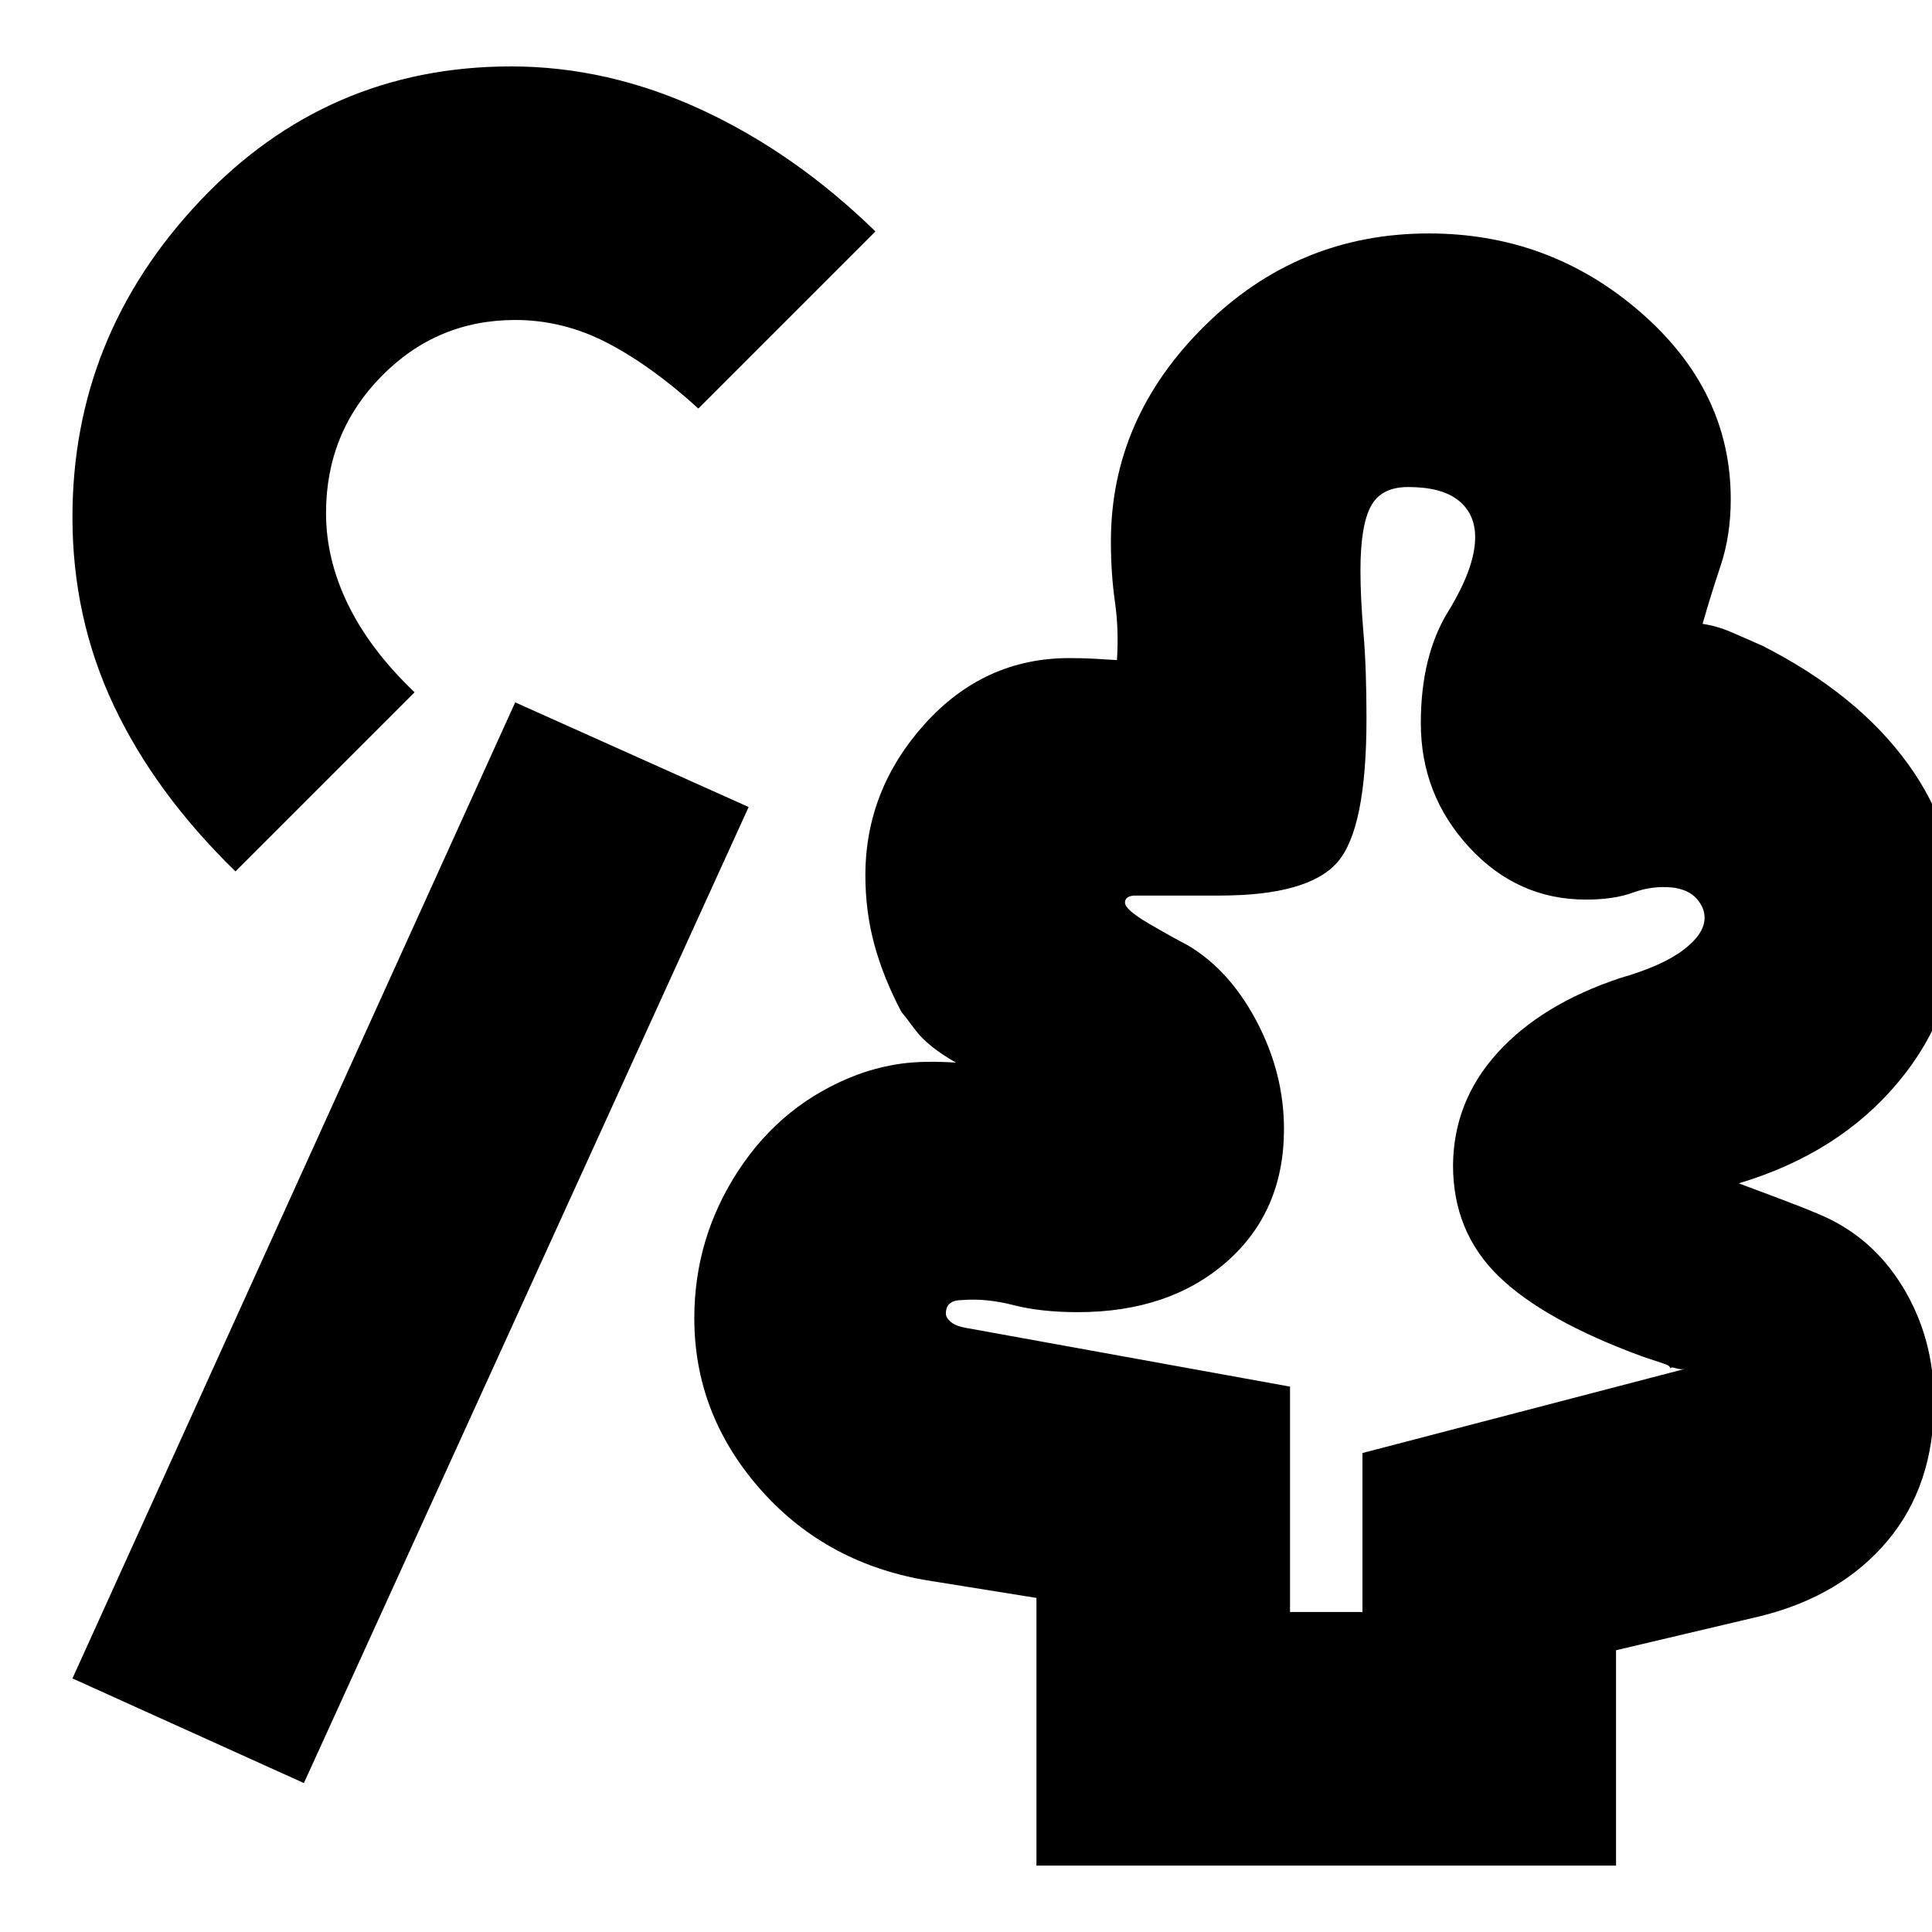 <svg xmlns="http://www.w3.org/2000/svg" height="24" viewBox="0 -960 960 960" width="24"><path d="M641-159h36v-79l161-42q-2.41.78-5.2-.11-2.8-.89-2.8.29 0-1.47-2.5-2.32Q825-283 816-286q-49-18-71.5-40T722-381q.27-31.83 22.14-55.92Q766-461 805-474q20.95-6 31.47-14Q847-496 847-504q0-5-4-9.5t-12-5.5q-10-1-19.5 2.5T788-513q-34 0-58-26.03t-24-61.66Q706-634 719.5-656t13.5-37.03q0-11.71-8.34-18.34-8.33-6.63-24.99-6.63-13.4 0-18.54 9.64-5.13 9.63-5.13 31.81 0 13.55 1.5 31.05T679-603q0 55-14.5 71.5T606-515h-41.71q-2.52 0-3.91.87-1.38.88-1.38 2.63 0 3.5 12 10.5t19.19 10.69Q611-478 624.5-452.33 638-426.67 638-399q0 41-28.5 66t-73.91 25q-18.46 0-32.03-3.5Q490-315 478-314q-4 0-6 1.67-2 1.66-2 5 0 2.14 2.56 4.28T481-300l160 29v112ZM151-74 36-126l220-485 116 52L151-74Zm364 41v-133l-56-9q-50-9-82-45.9T345-305q0-40 22-73.5t59-47.5q11-4 22-5.5t27-.5q-14-8-20-16t-7-9q-9-17-13.5-33.51Q430-507.02 430-525q0-42.51 29.5-75.25Q489-633 531.33-633q6.67 0 12.7.33 6.02.34 10.97.67 1-15.1-1-29.05-2-13.95-2-29.95 0-61 46.5-107T710-844q60 0 105 39t45 93q0 18-5 33t-9 29q7 1 14 4t16 7q47 24 72 58.5t25 76.5q0 45.77-29.5 81.38Q914-387 864-372l20 7.5q12 4.5 19 7.5 27 11 42.5 36.5t15.5 57.03q0 41.47-23 68.97T875-157l-72 17v107H515ZM117-527q-40-39-60.5-82.5T36-703q0-90 63.22-157T254-927q48 0 94.5 21.5T435-845l-88 88q-23-21-45-32.5T256.03-801q-39.03 0-66.53 28T162-705q0 23 11 45.5t33 43.5l-89 89Zm542 146Z"/></svg>